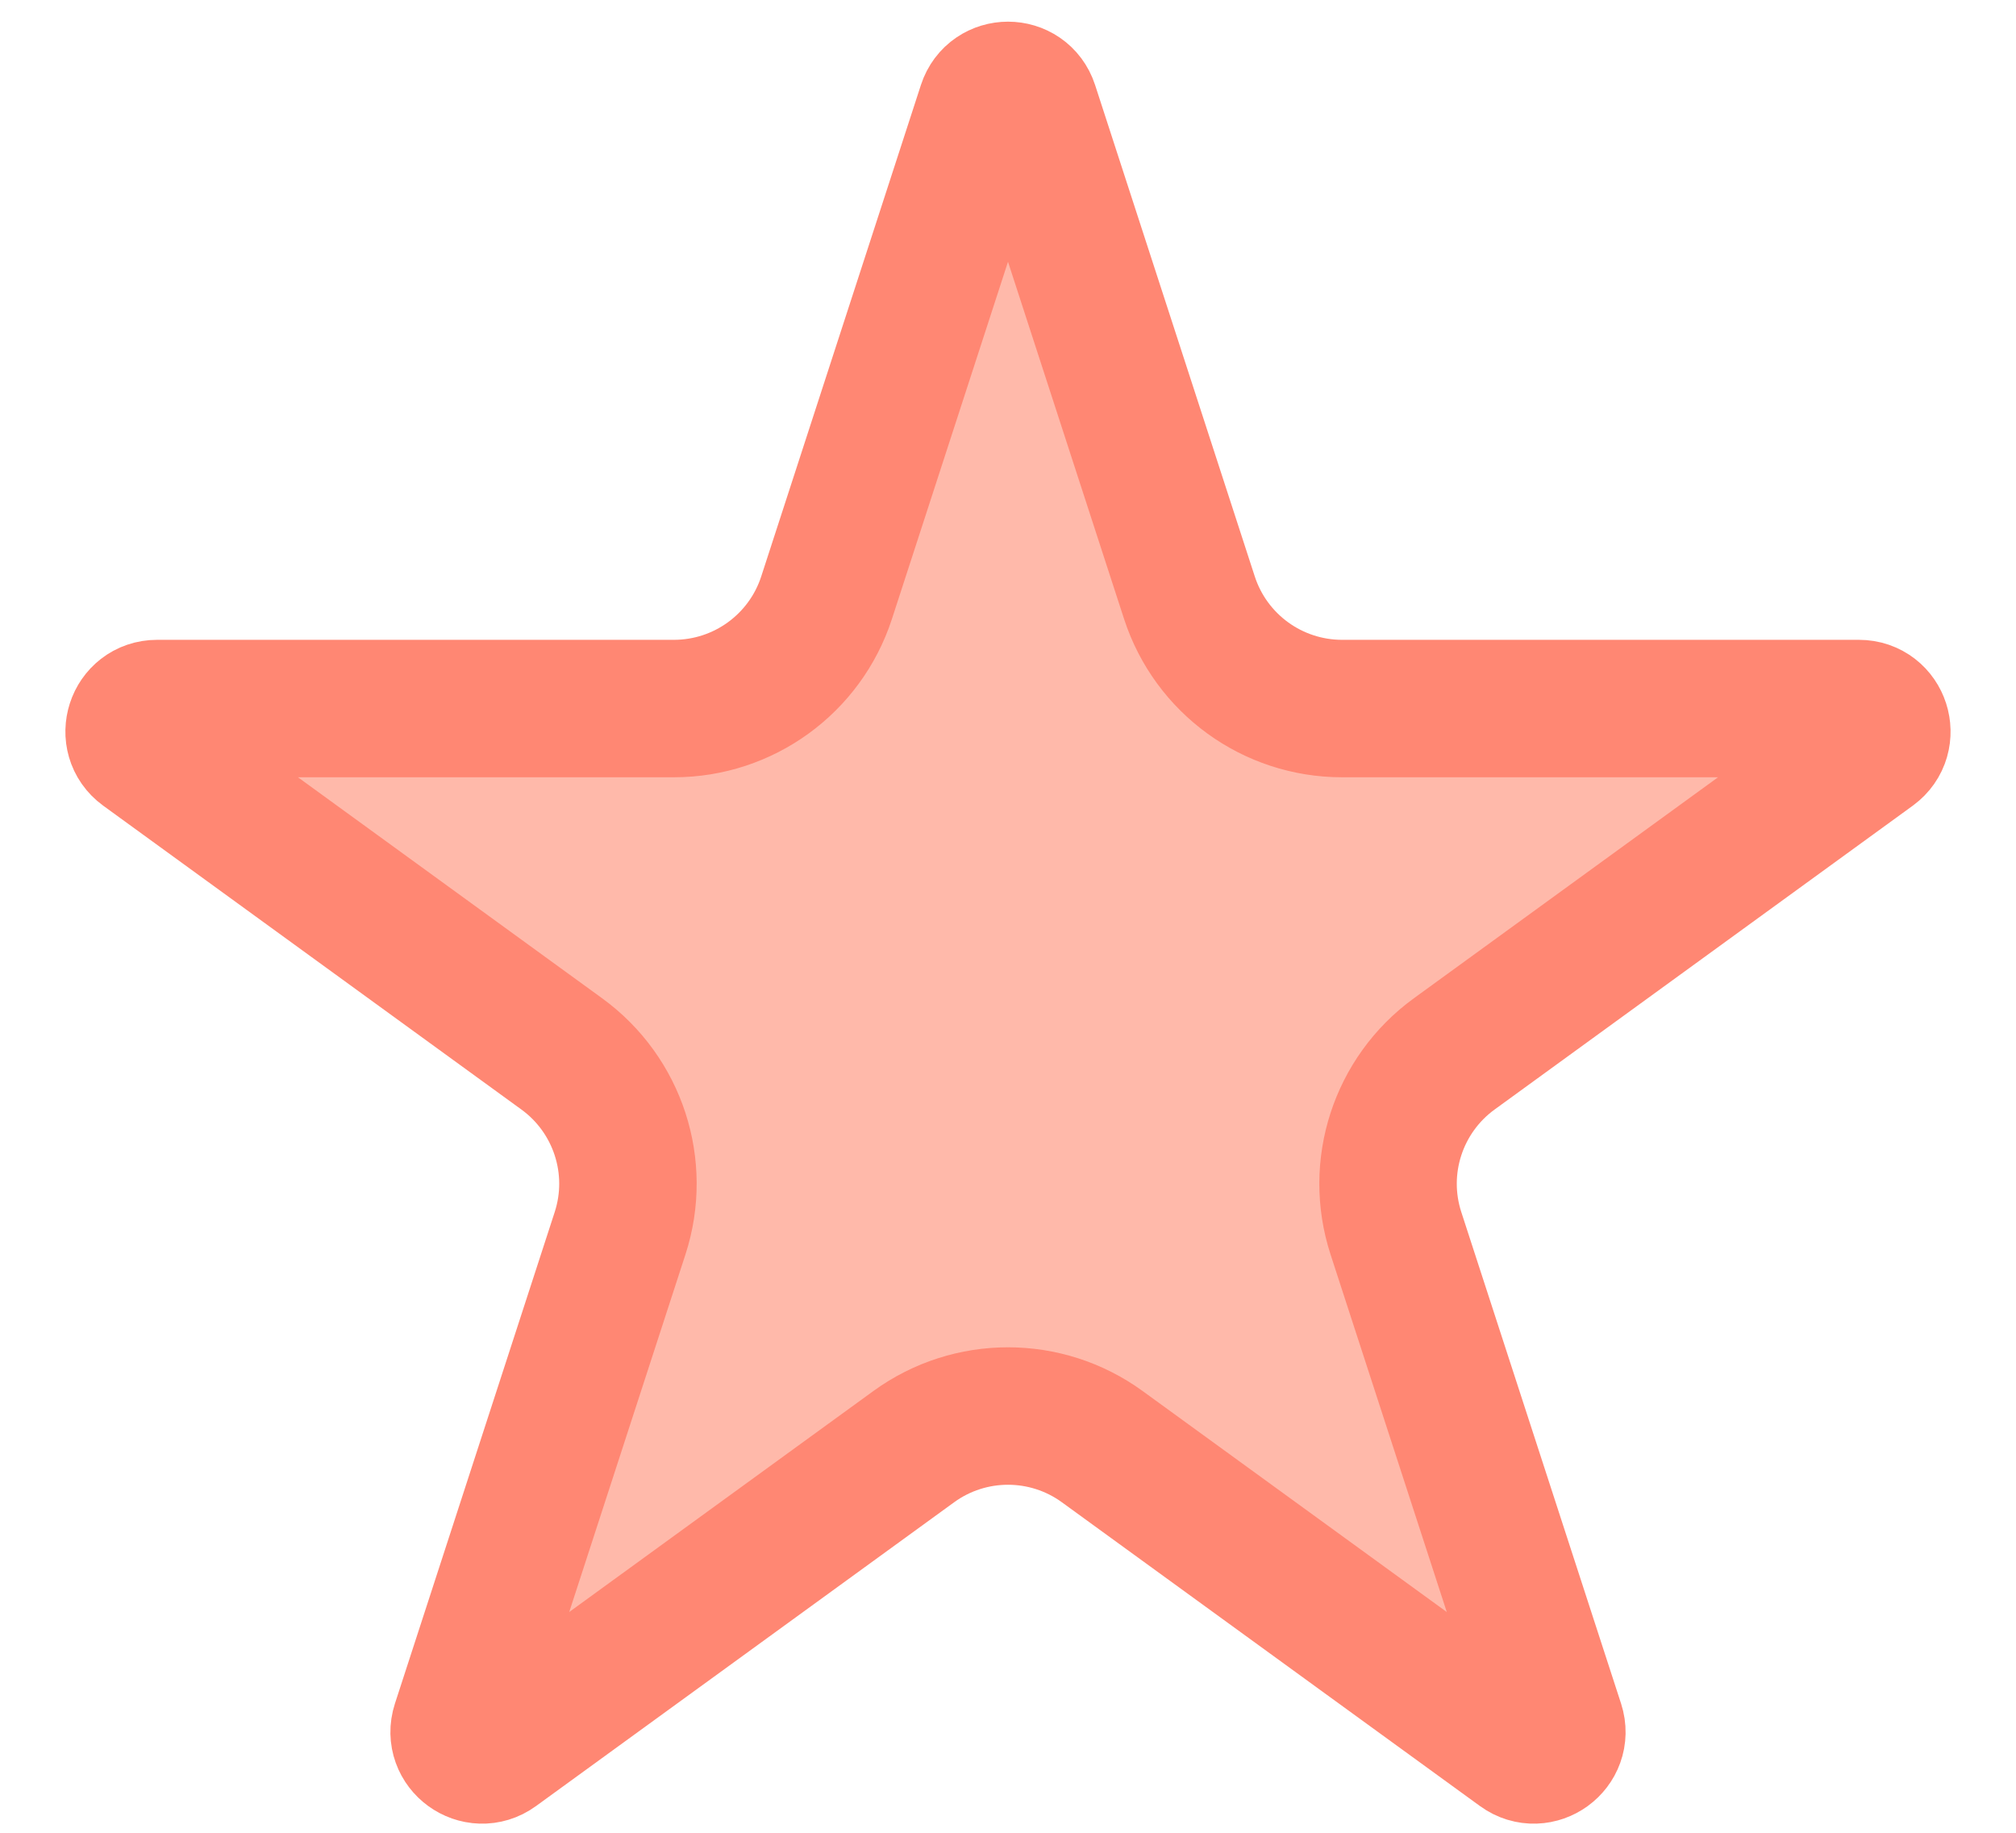 <svg width="22" height="20" viewBox="0 0 22 20" fill="none" xmlns="http://www.w3.org/2000/svg">
<path d="M10.763 1.159C10.838 0.929 11.162 0.929 11.237 1.159L12.98 6.523C13.215 7.244 13.887 7.732 14.646 7.732H20.286C20.528 7.732 20.628 8.042 20.433 8.185L15.869 11.501C15.256 11.947 14.999 12.736 15.233 13.457L16.977 18.822C17.051 19.052 16.788 19.244 16.592 19.102L12.028 15.786C11.415 15.341 10.585 15.341 9.972 15.786L5.408 19.102C5.212 19.244 4.949 19.052 5.023 18.822L6.767 13.457C7.001 12.736 6.744 11.947 6.131 11.501L1.567 8.185C1.371 8.042 1.472 7.732 1.714 7.732H7.354C8.113 7.732 8.785 7.244 9.02 6.523L10.763 1.159Z" fill="url(#paint0_linear_2111_36937)" stroke="#FF8773" stroke-width="1.5"/>
<defs>
<linearGradient id="paint0_linear_2111_36937" x1="22.982" y1="-2.616" x2="11.72" y2="28.7" gradientUnits="userSpaceOnUse">
<stop stop-color="#FFB9AA"/>
</linearGradient>
</defs>
</svg>
